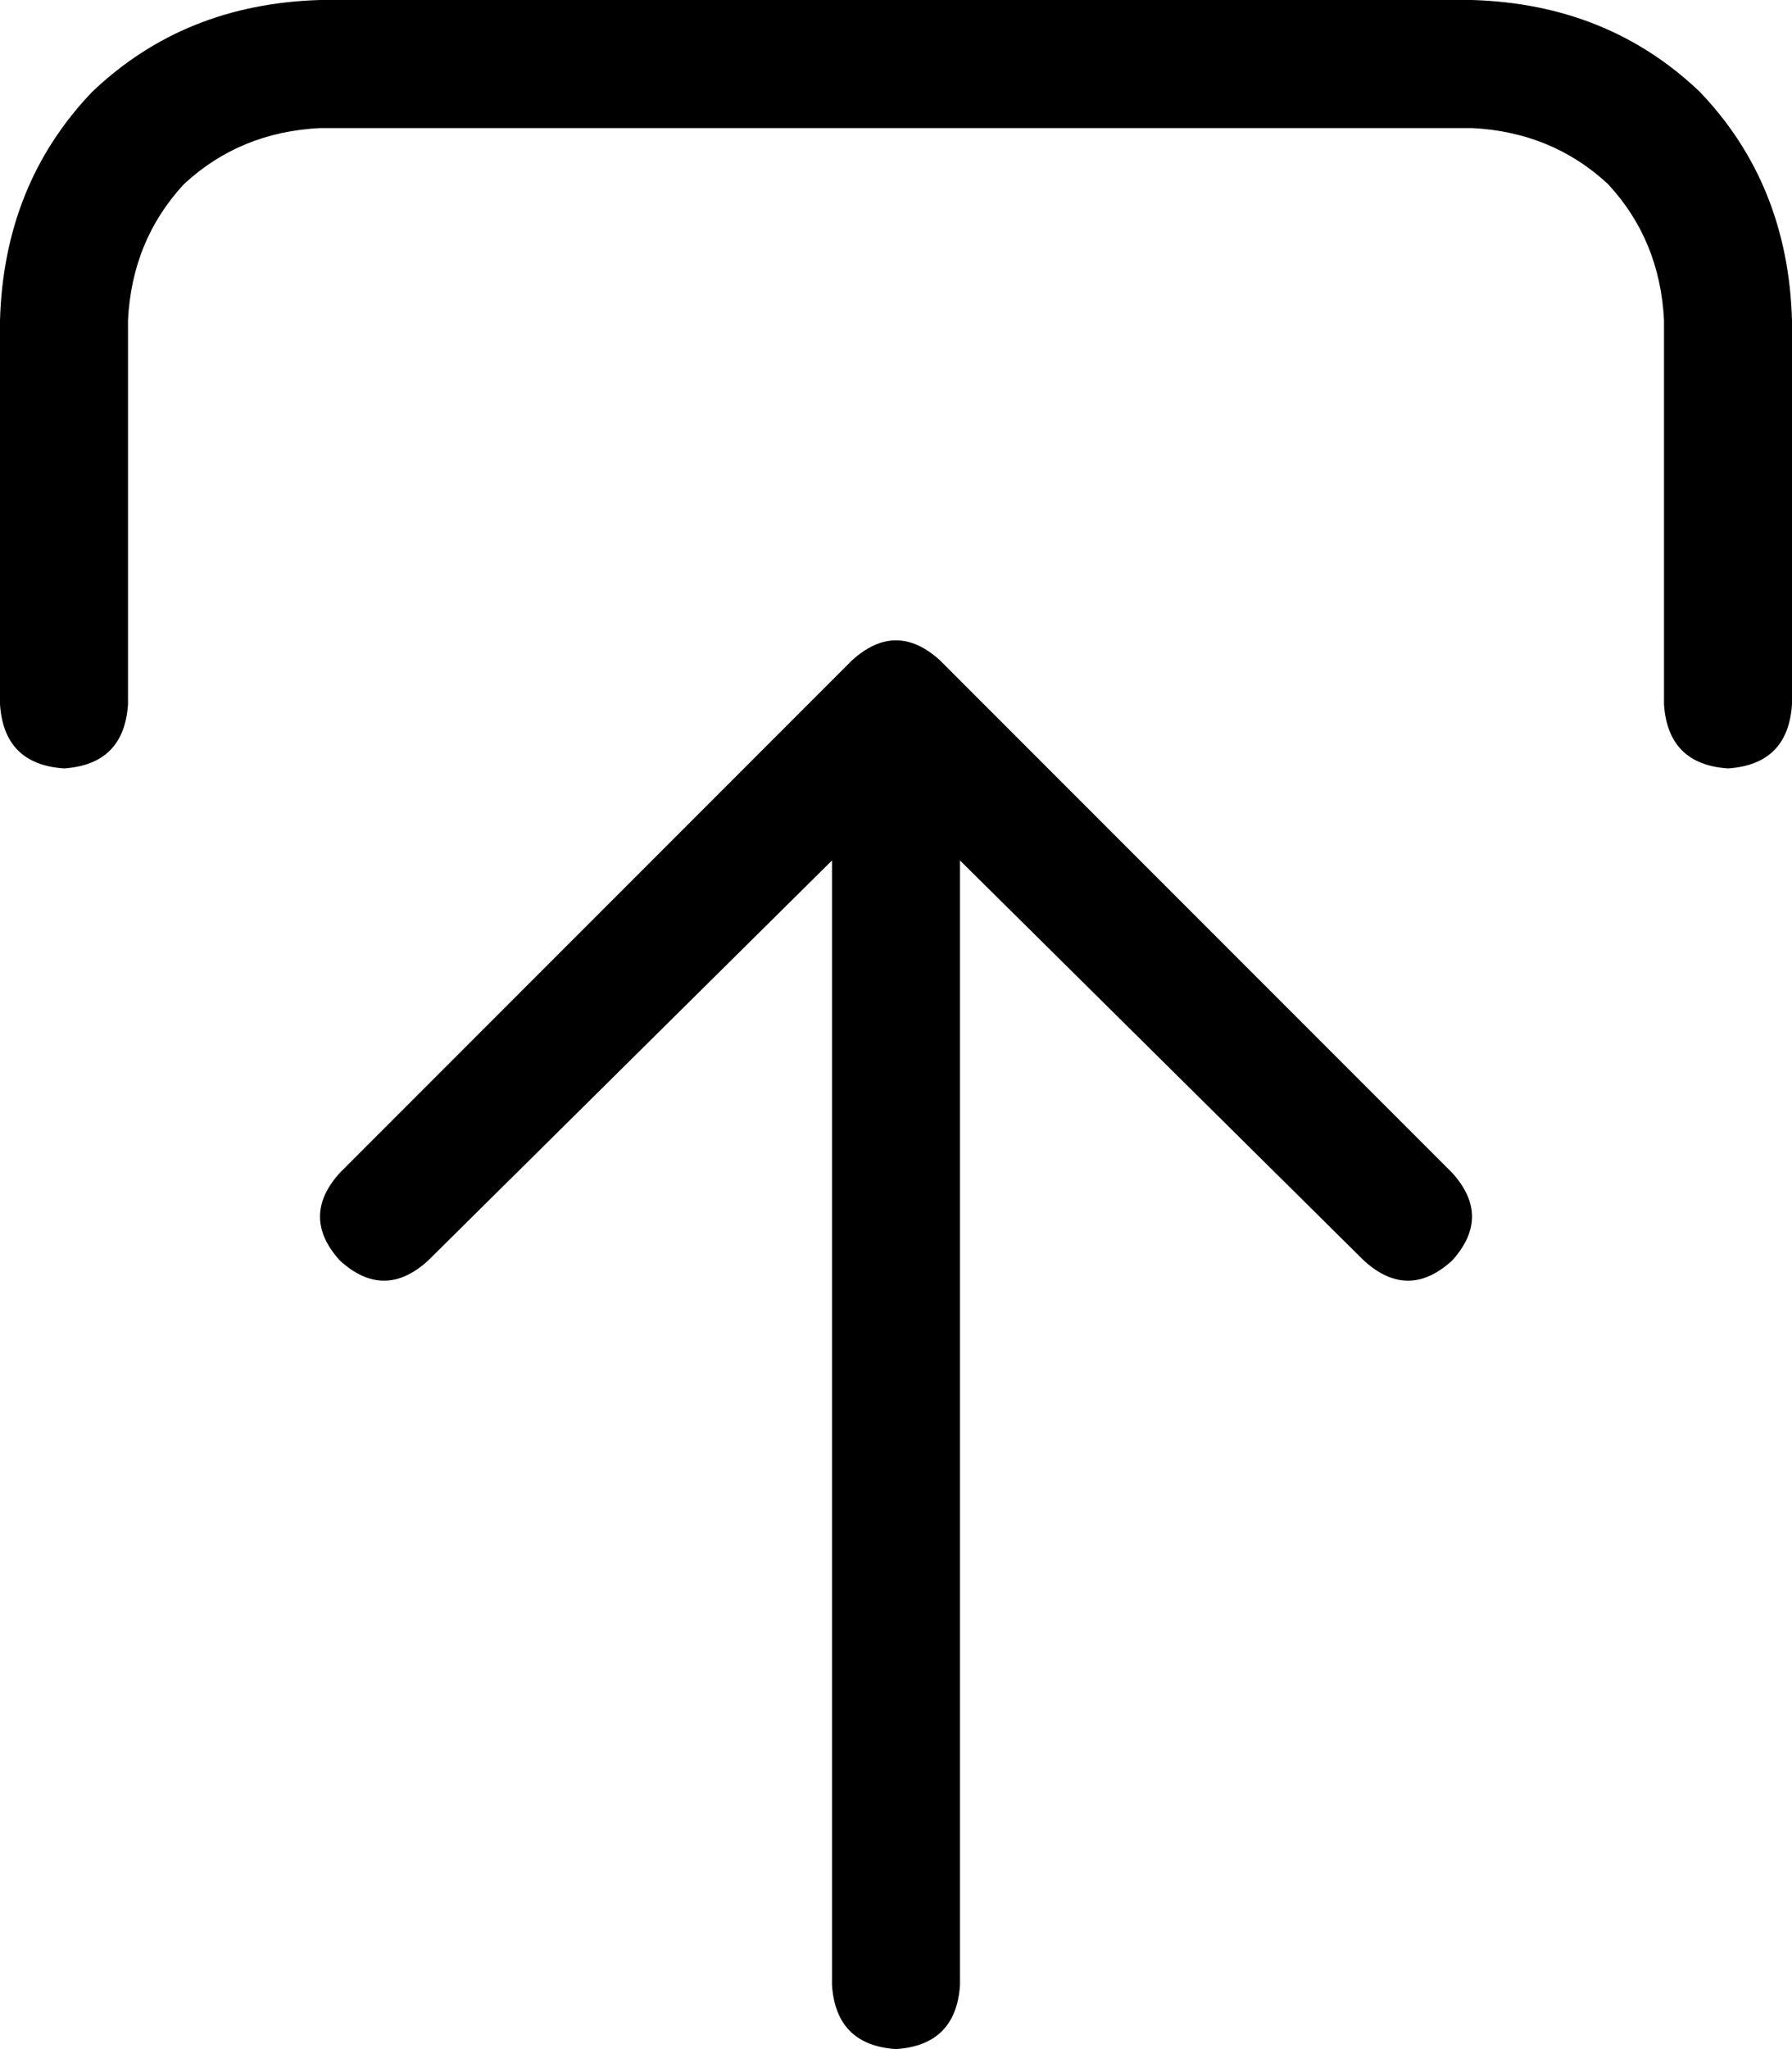 <svg xmlns="http://www.w3.org/2000/svg" viewBox="0 0 448 512">
  <path d="M 363 293 L 235 165 L 363 293 L 235 165 Q 224 155 213 165 L 85 293 L 85 293 Q 75 304 85 315 Q 96 325 107 315 L 208 215 L 208 215 L 208 496 L 208 496 Q 209 511 224 512 Q 239 511 240 496 L 240 215 L 240 215 L 341 315 L 341 315 Q 352 325 363 315 Q 373 304 363 293 L 363 293 Z M 32 176 L 32 80 L 32 176 L 32 80 Q 33 60 46 46 Q 60 33 80 32 L 368 32 L 368 32 Q 388 33 402 46 Q 415 60 416 80 L 416 176 L 416 176 Q 417 191 432 192 Q 447 191 448 176 L 448 80 L 448 80 Q 447 46 425 23 Q 402 1 368 0 L 80 0 L 80 0 Q 46 1 23 23 Q 1 46 0 80 L 0 176 L 0 176 Q 1 191 16 192 Q 31 191 32 176 L 32 176 Z" />
</svg>